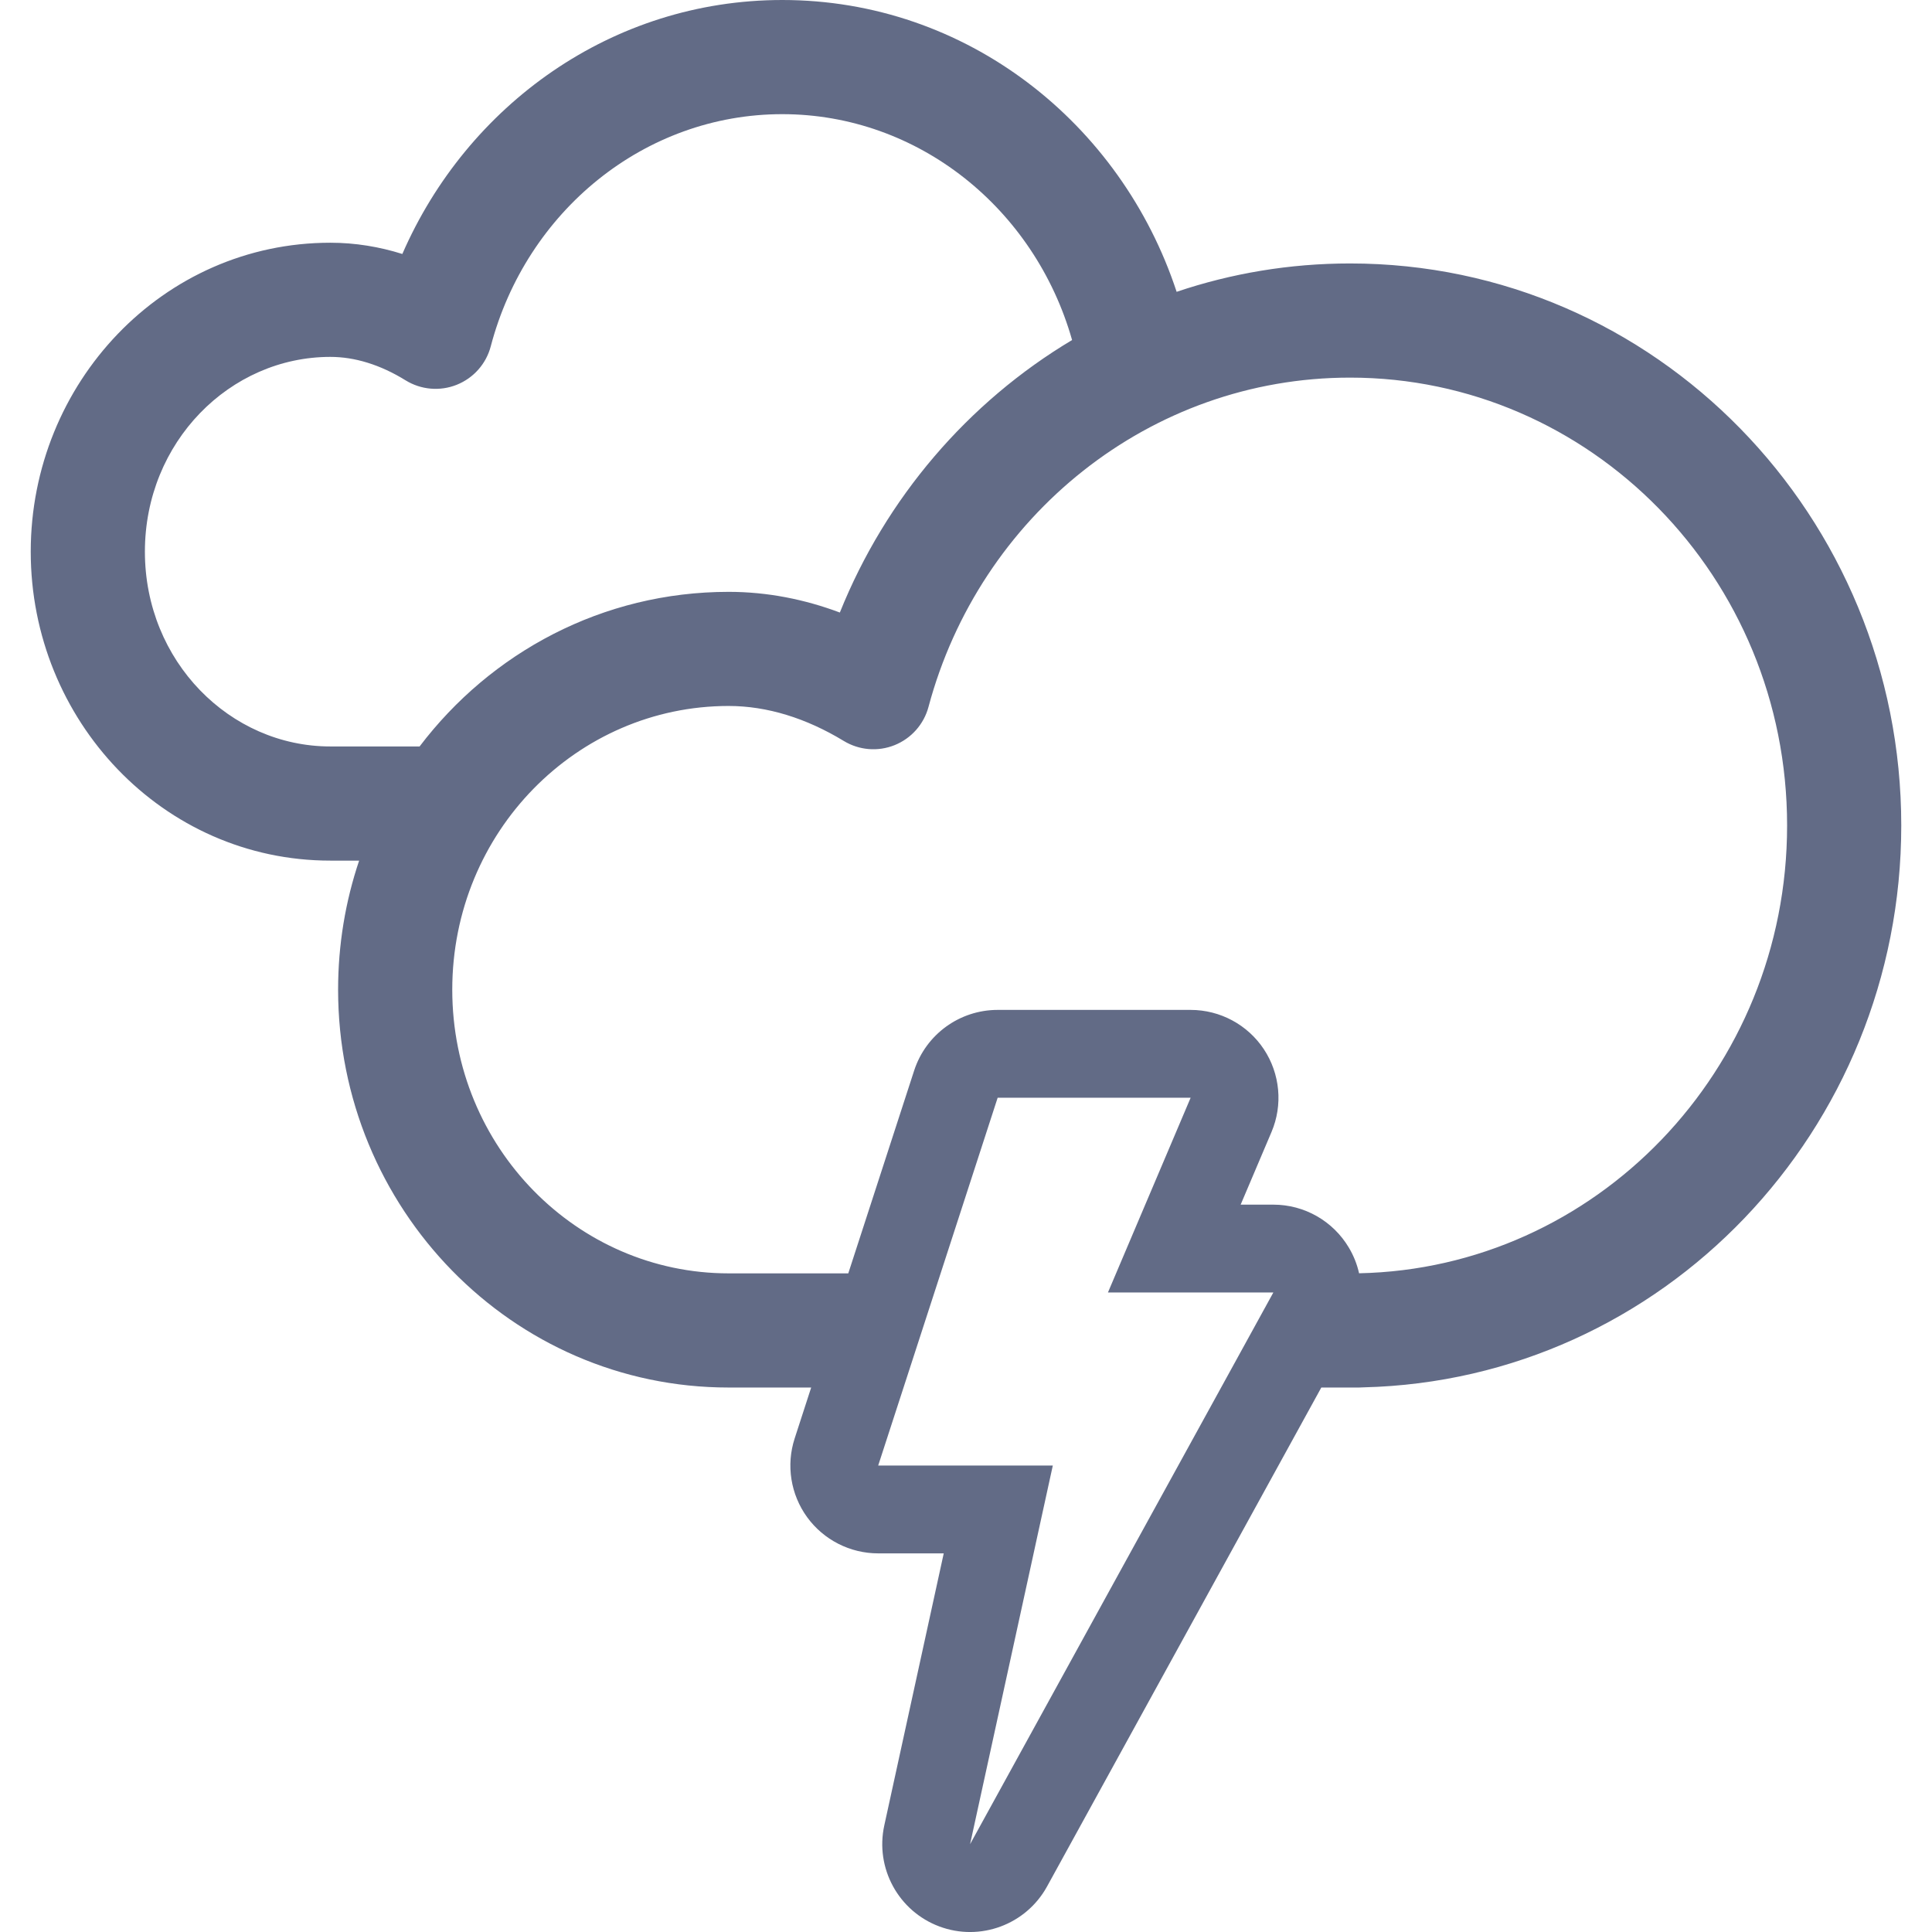 <svg width="44" height="44" viewBox="0 0 44 44" fill="none" xmlns="http://www.w3.org/2000/svg">
<g clip-path="url(#clip0_103_892)">
<path fill-rule="evenodd" clip-rule="evenodd" d="M17.816 2.6C14.679 2.6 11.987 4.808 11.177 7.886C11.073 8.285 10.785 8.61 10.402 8.763C10.02 8.916 9.587 8.878 9.237 8.662C8.662 8.306 8.08 8.128 7.523 8.128C5.237 8.128 3.3 10.067 3.3 12.564C3.3 15.061 5.237 17 7.523 17H9.556C11.178 14.862 13.72 13.479 16.594 13.479C17.476 13.479 18.327 13.65 19.127 13.95C20.175 11.341 22.046 9.159 24.416 7.744C23.564 4.743 20.904 2.6 17.816 2.6ZM7.523 19.6H8.179C7.868 20.523 7.7 21.512 7.7 22.539C7.7 27.517 11.656 31.6 16.594 31.6H18.474L18.098 32.759C17.9 33.368 18.006 34.035 18.382 34.553C18.758 35.07 19.36 35.377 20 35.377H21.493L20.139 41.573C19.927 42.544 20.46 43.524 21.391 43.873C22.321 44.222 23.367 43.834 23.846 42.963L30.092 31.6H30.954C30.987 31.6 31.02 31.599 31.053 31.596C37.87 31.43 43.3 25.739 43.3 18.8C43.3 11.758 37.706 6 30.747 6C29.366 6 28.038 6.227 26.797 6.646C25.533 2.805 22.015 0 17.816 0C13.938 0 10.639 2.394 9.163 5.784C8.641 5.62 8.092 5.528 7.523 5.528C3.709 5.528 0.7 8.725 0.7 12.564C0.7 16.403 3.709 19.6 7.523 19.6ZM30.952 28.998C36.328 28.887 40.7 24.389 40.7 18.8C40.7 13.14 36.217 8.6 30.747 8.6C26.181 8.6 22.306 11.759 21.146 16.099C21.04 16.495 20.754 16.817 20.374 16.97C19.994 17.123 19.565 17.087 19.215 16.874C18.362 16.356 17.471 16.078 16.594 16.078C13.144 16.078 10.3 18.944 10.3 22.539C10.3 26.134 13.144 29 16.594 29H19.319L20.819 24.382C21.087 23.558 21.854 23 22.721 23H27.116C27.787 23 28.414 23.337 28.784 23.896C29.154 24.456 29.22 25.164 28.957 25.782L28.255 27.435H29C29.707 27.435 30.361 27.808 30.721 28.417C30.83 28.6 30.907 28.796 30.952 28.998ZM23.977 33.377H22.103H21.93H20L20.65 31.377L22.721 25H24.943H27.116L26.267 27L26.082 27.435L25.233 29.435H26.718H27.405H29L27.901 31.435L25.49 35.82L22.093 42L23.54 35.377L23.598 35.11L23.977 33.377Z" fill="#3B4668" fill-opacity="0.8"/>
</g>
<defs>
<clipPath id="clip0_103_892">
<rect width="44" height="44" fill="white"/>
</clipPath>
</defs>
</svg>
